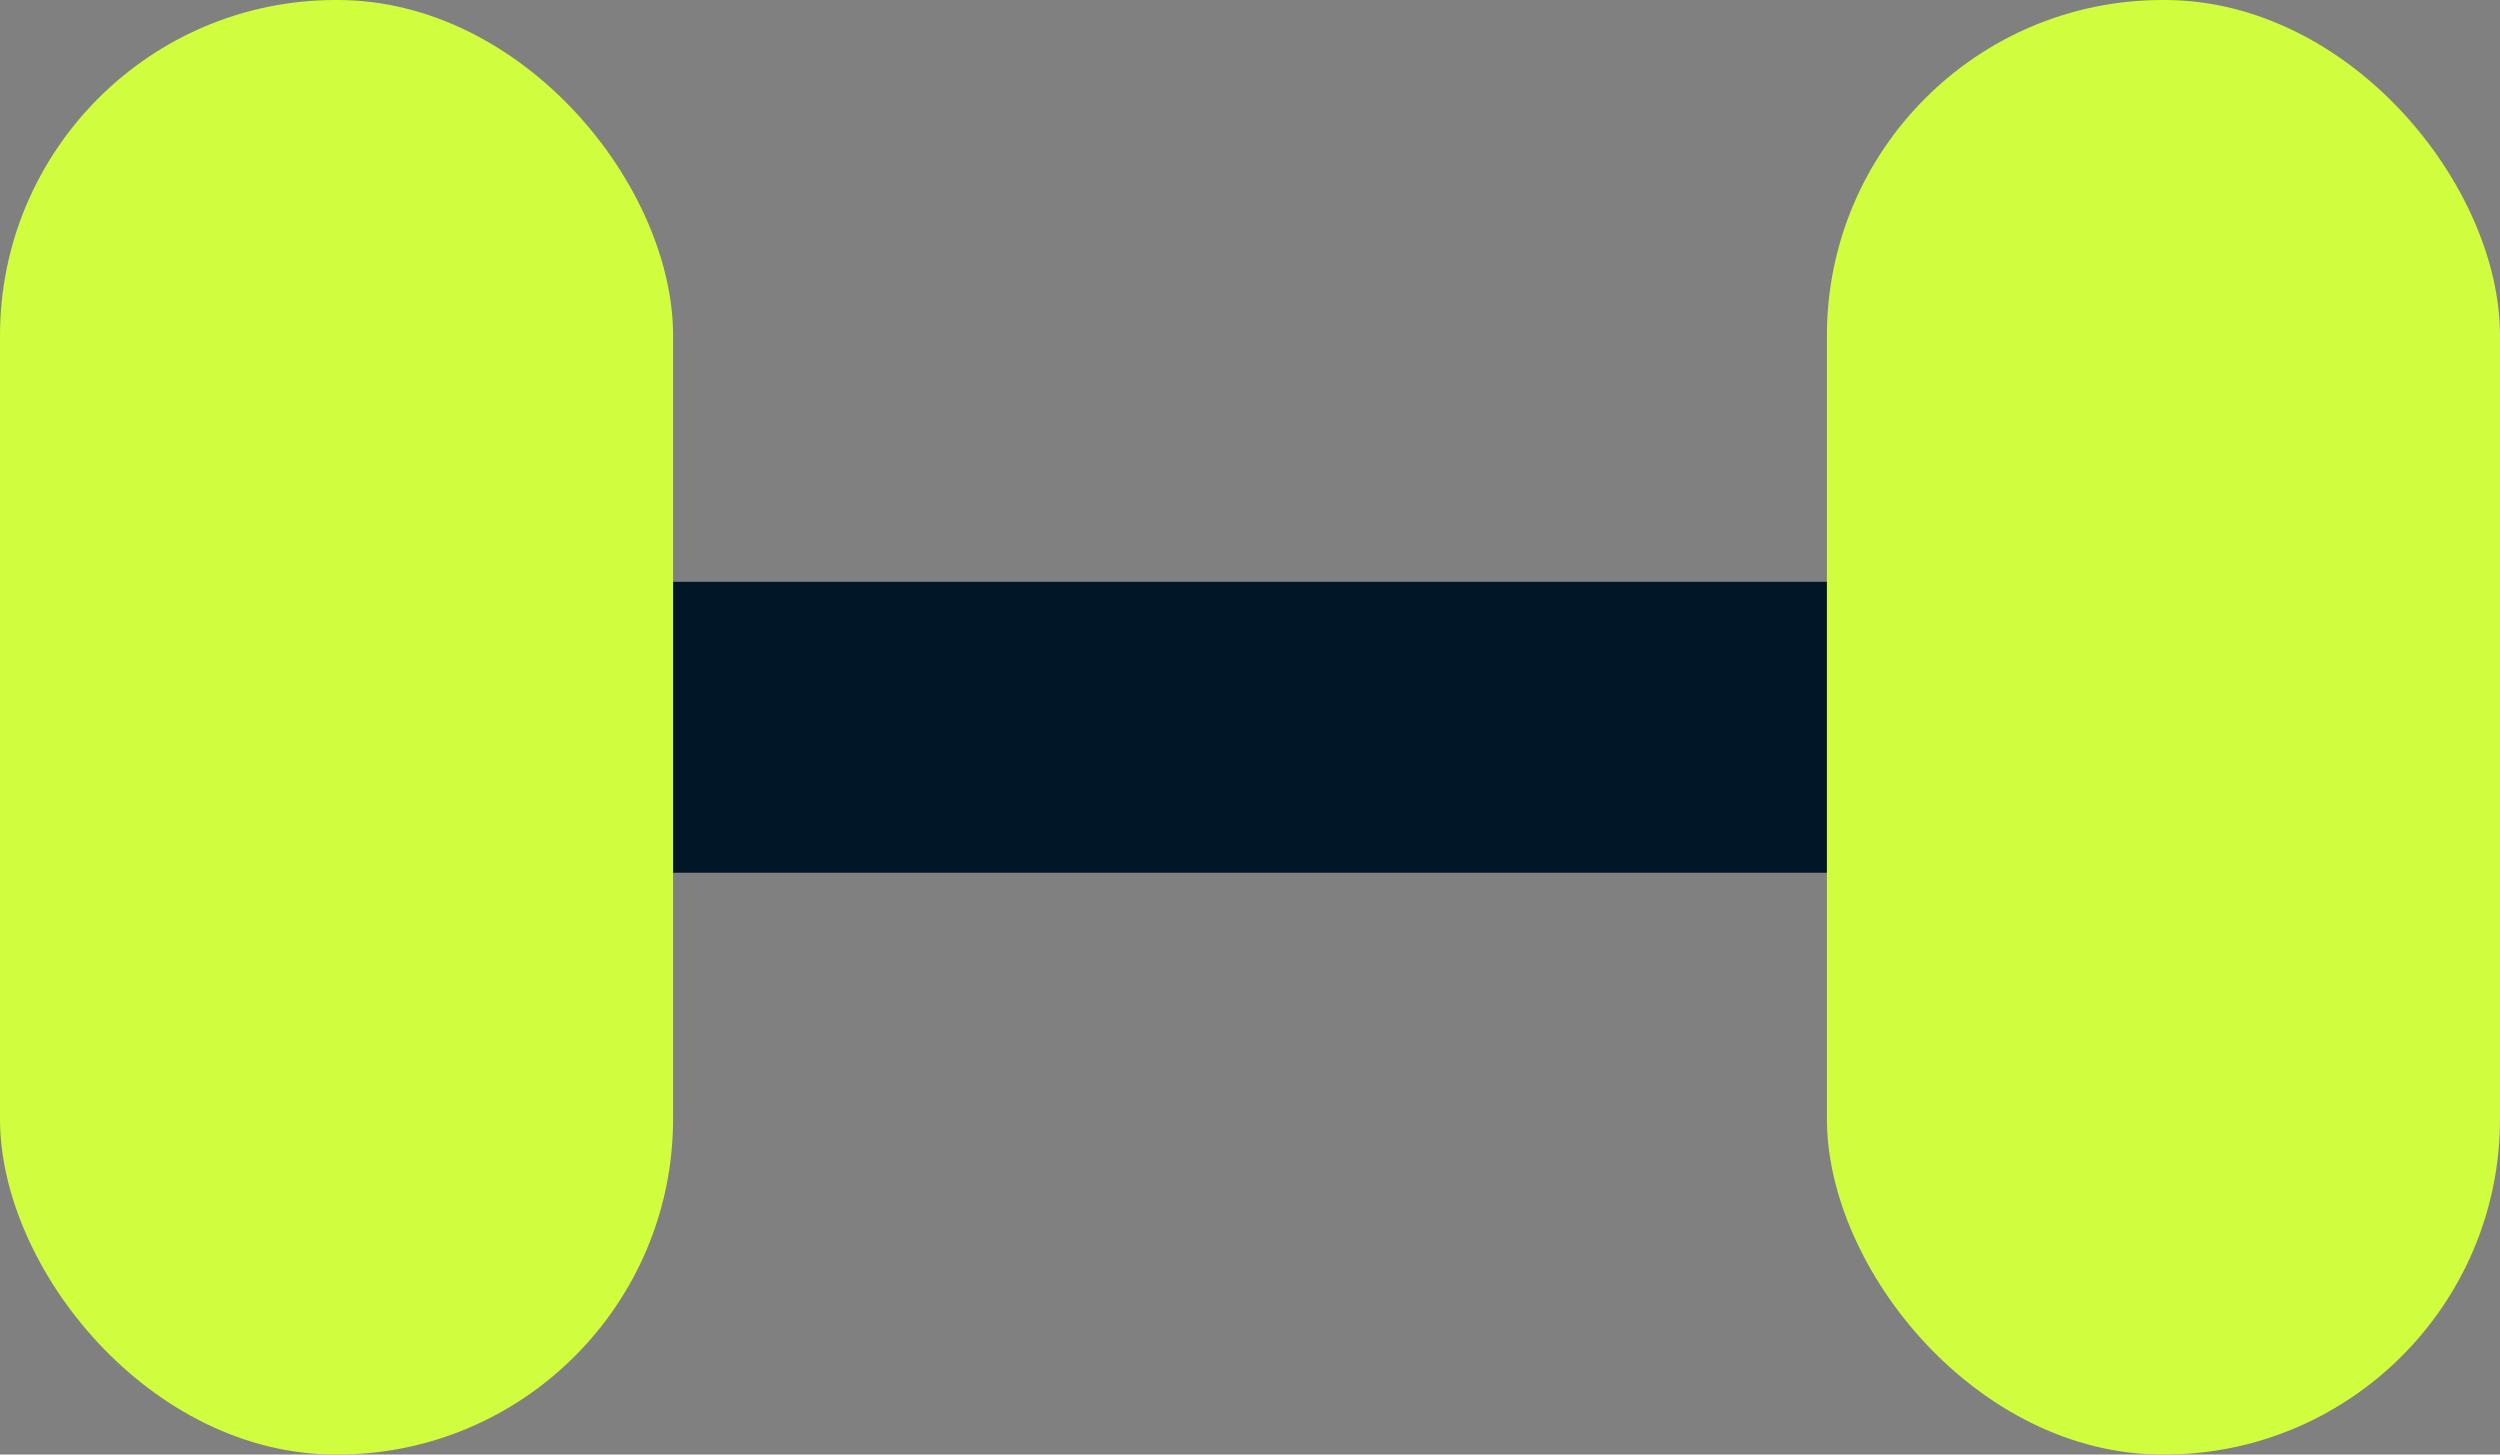 <svg width="55" height="32" viewBox="0 0 55 32" fill="none" xmlns="http://www.w3.org/2000/svg">
<rect x="0" y="0" width="55" height="32" fill="#808080" stroke="none"/>
<rect x="11.282" y="12.8" width="32.436" height="6.4" fill="#011627"/>
<rect width="14.808" height="32" rx="7.385" fill="#D0FD3E"/>
<rect x="40.192" width="14.808" height="32" rx="7.385" fill="#D0FD3E"/>
</svg>
